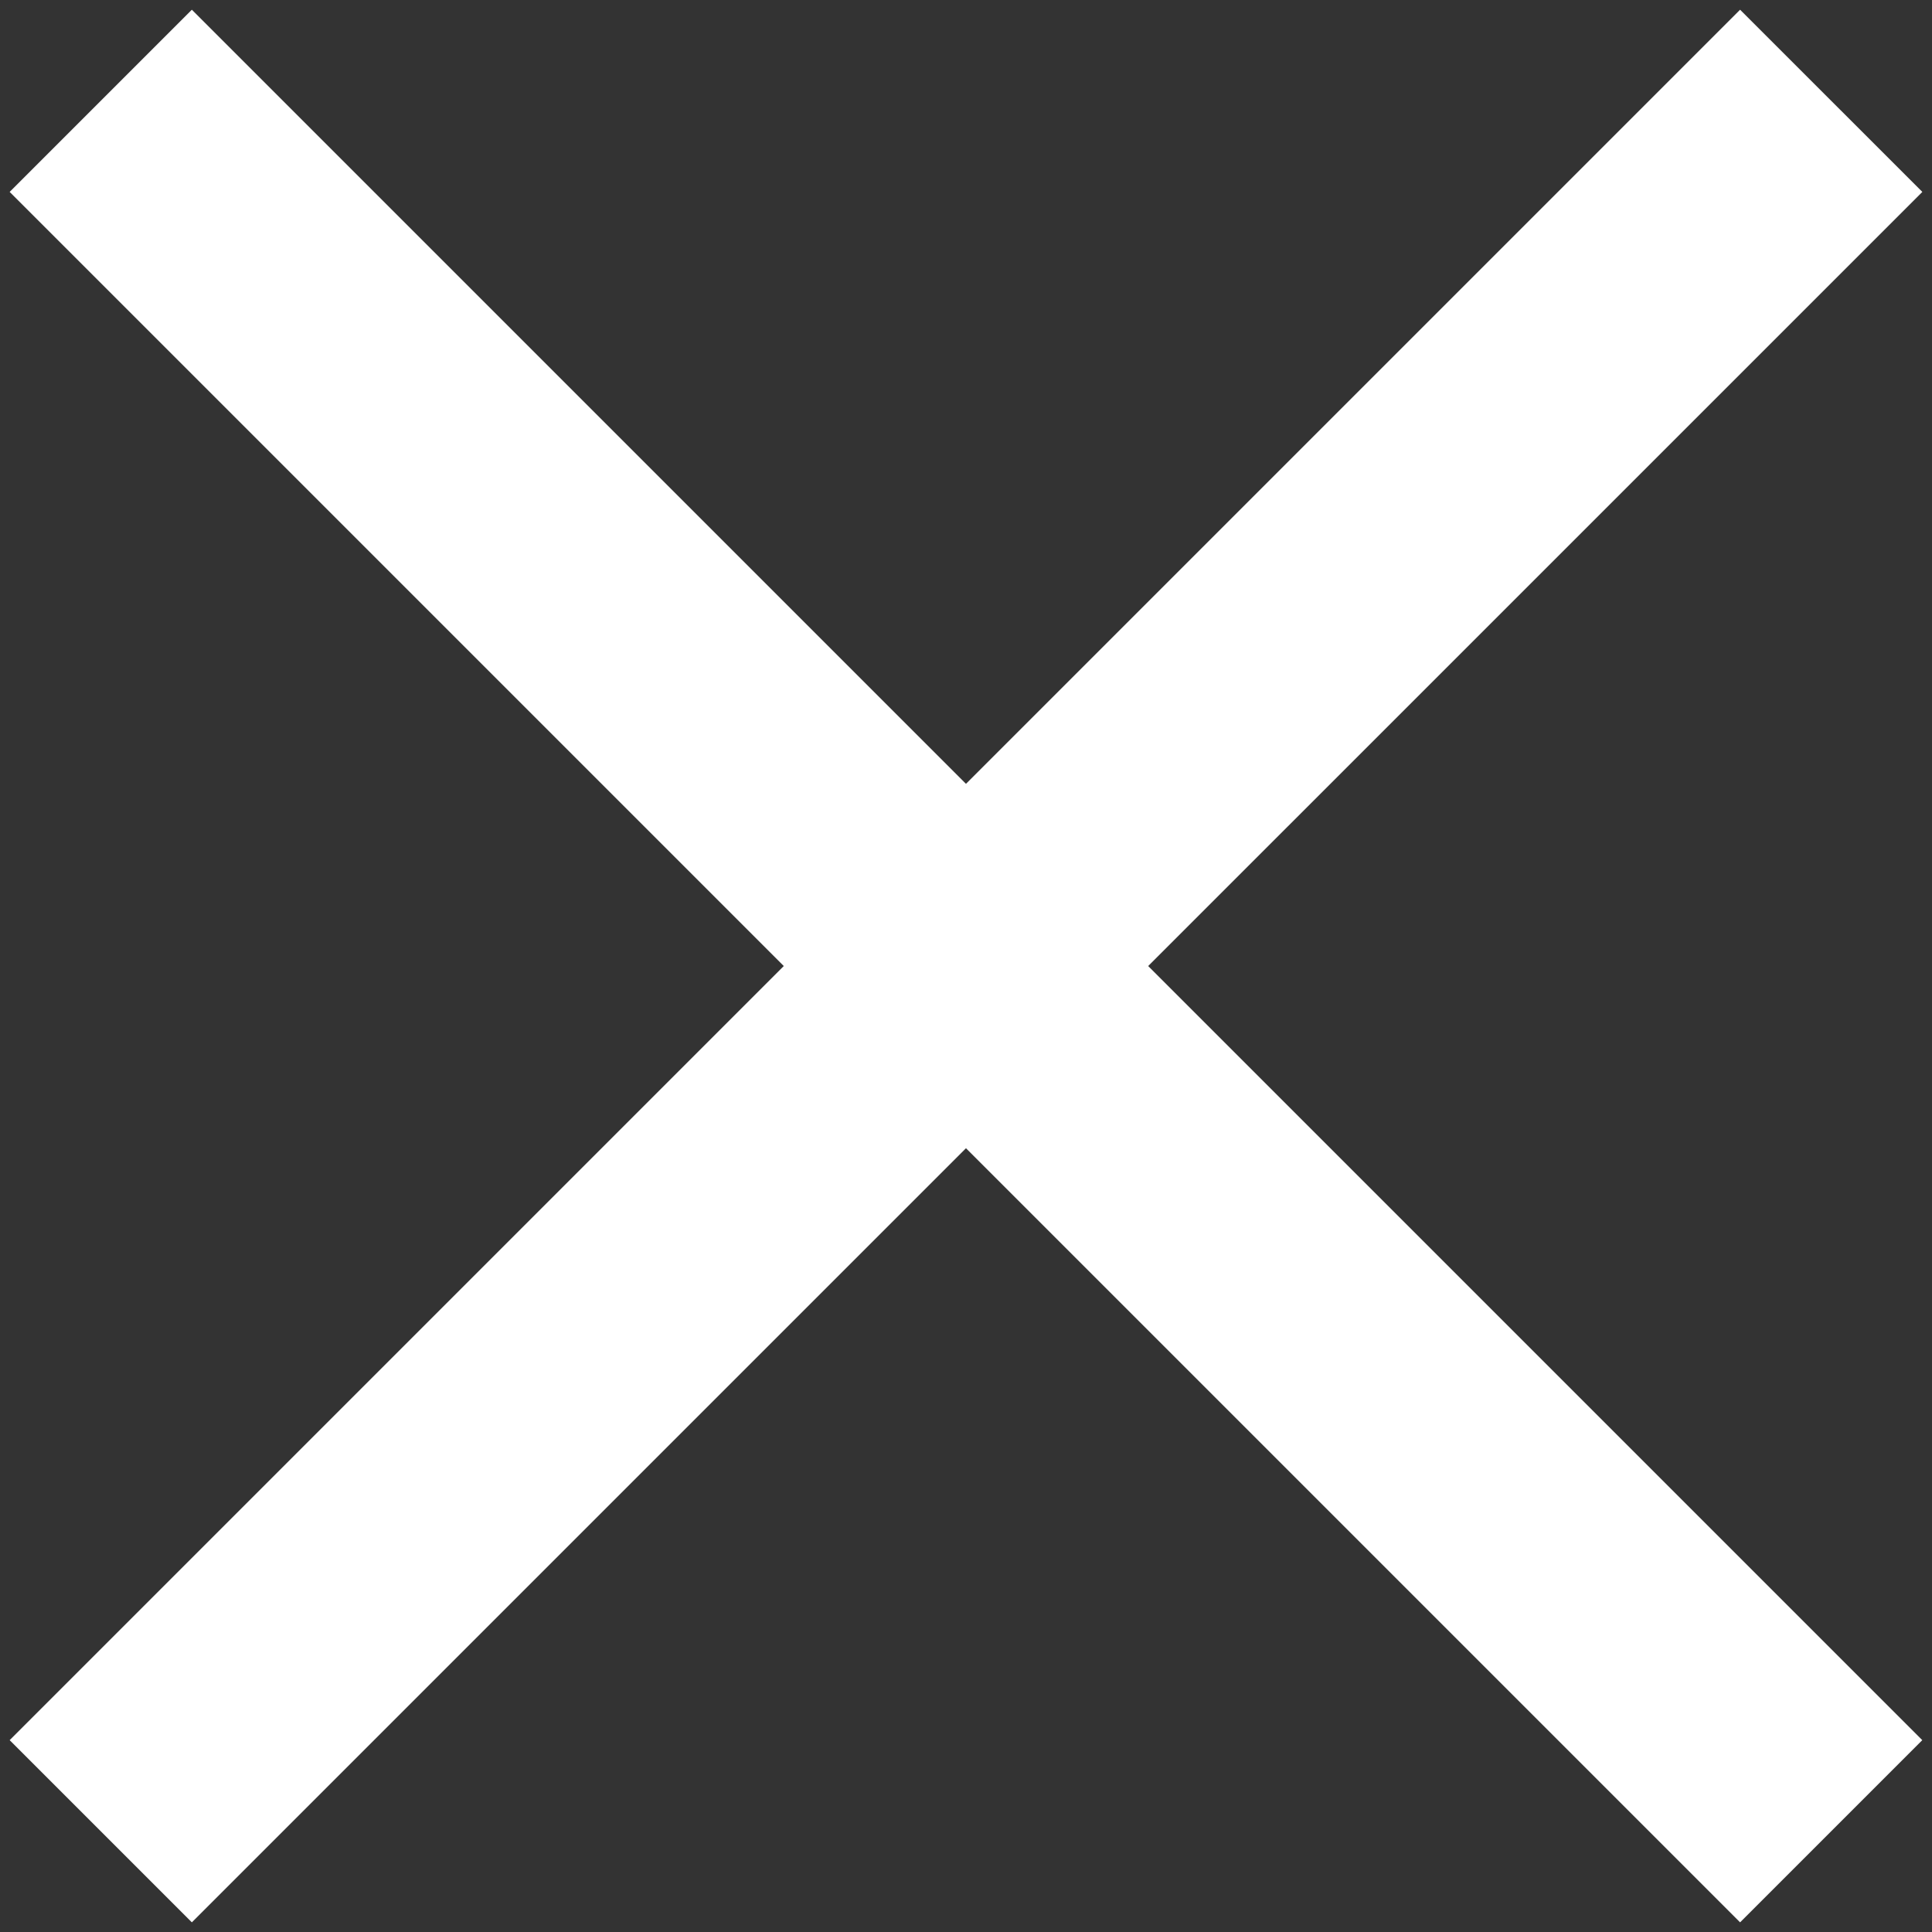 <svg width="30" height="30" fill="none" xmlns="http://www.w3.org/2000/svg"><rect width="100%" height="100%" fill="#333333" stroke="none"/><path fill="#fff" d="M2.979.151l26.87 26.87-2.829 2.829L.15 2.98z"/><path fill="#fff" d="M.15 27.021L27.02.151l2.83 2.829L2.979 29.85z"/></svg>